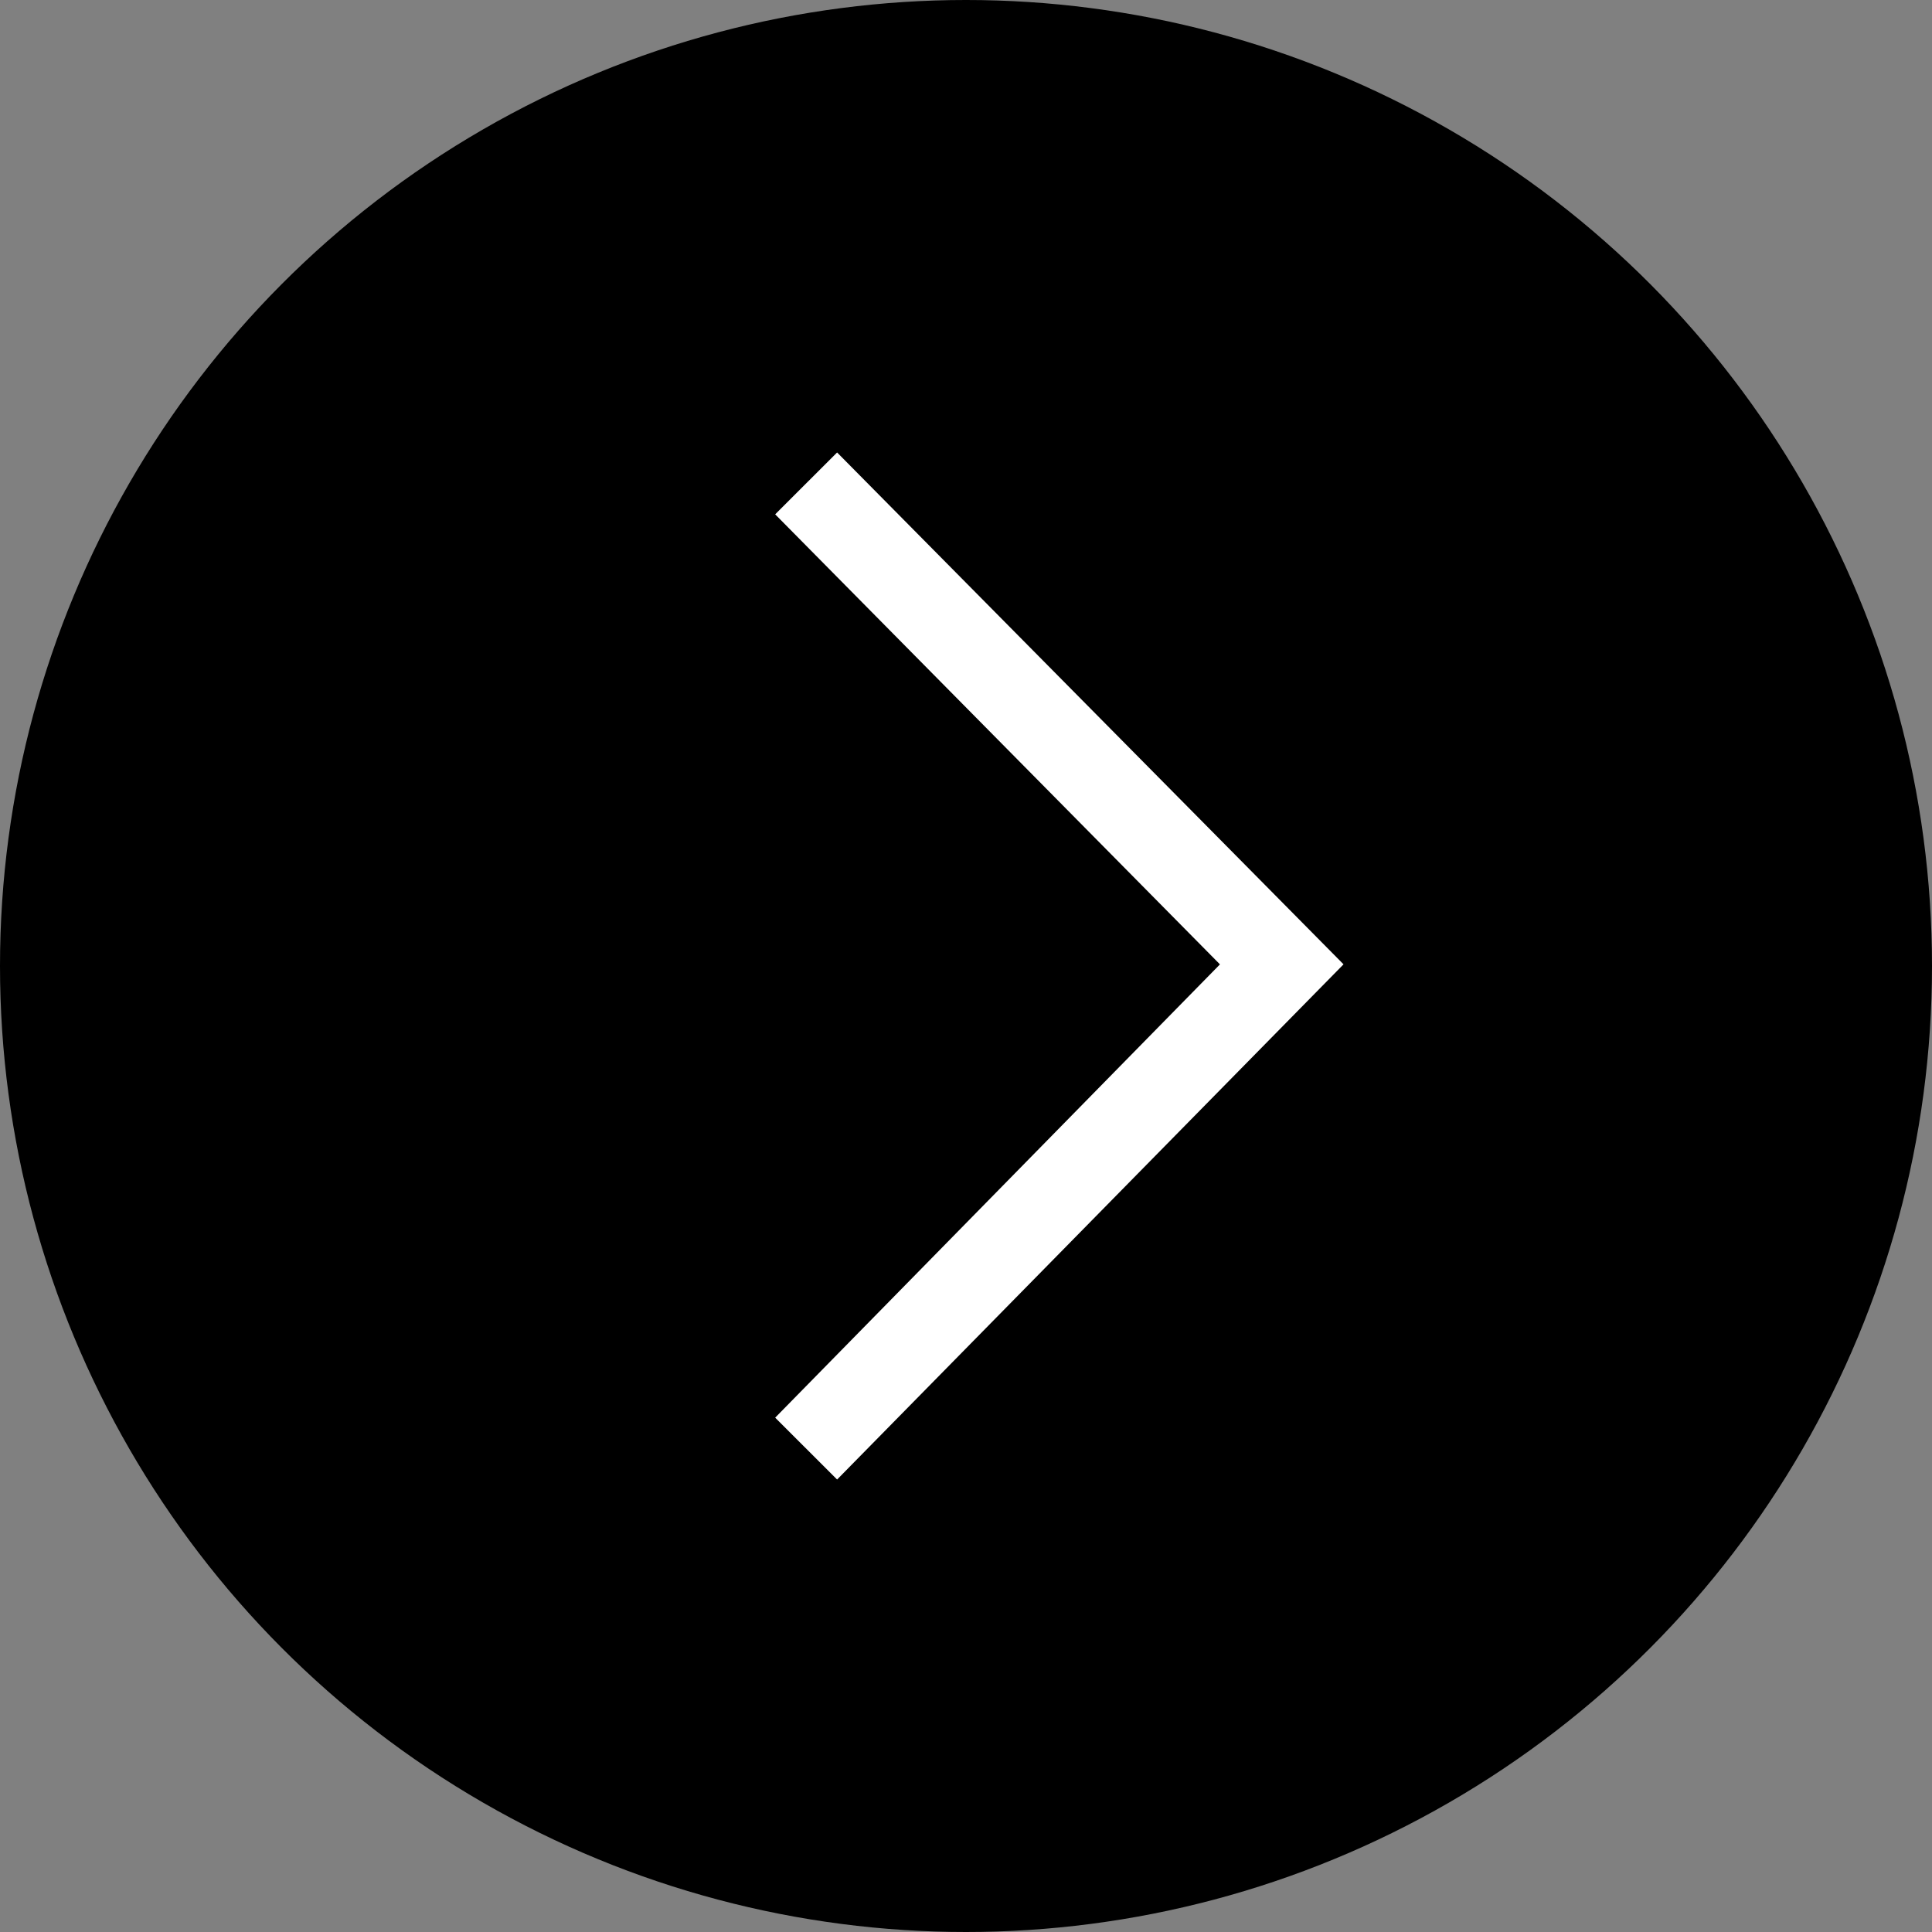 <svg xmlns="http://www.w3.org/2000/svg" viewBox="0 0 381.3 381.3">
  <rect x="0" y="0" width="381.3" height="381.3" fill="#808080" stroke="none"/>
  <defs>
    <style>
      .cls-1 {
        fill: #fff;
      }
    </style>
  </defs>
  <g id="Calque_2" data-name="Calque 2">
    <g id="Calque_1-2" data-name="Calque 1">
      <circle cx="190.65" cy="190.65" r="190.65"/>
      <polygon class="cls-1" points="152.99 279.79 165.21 292 265.16 190.32 165.21 89.3 152.99 101.51 240.77 190.33 152.99 279.79"/>
    </g>
  </g>
</svg>
